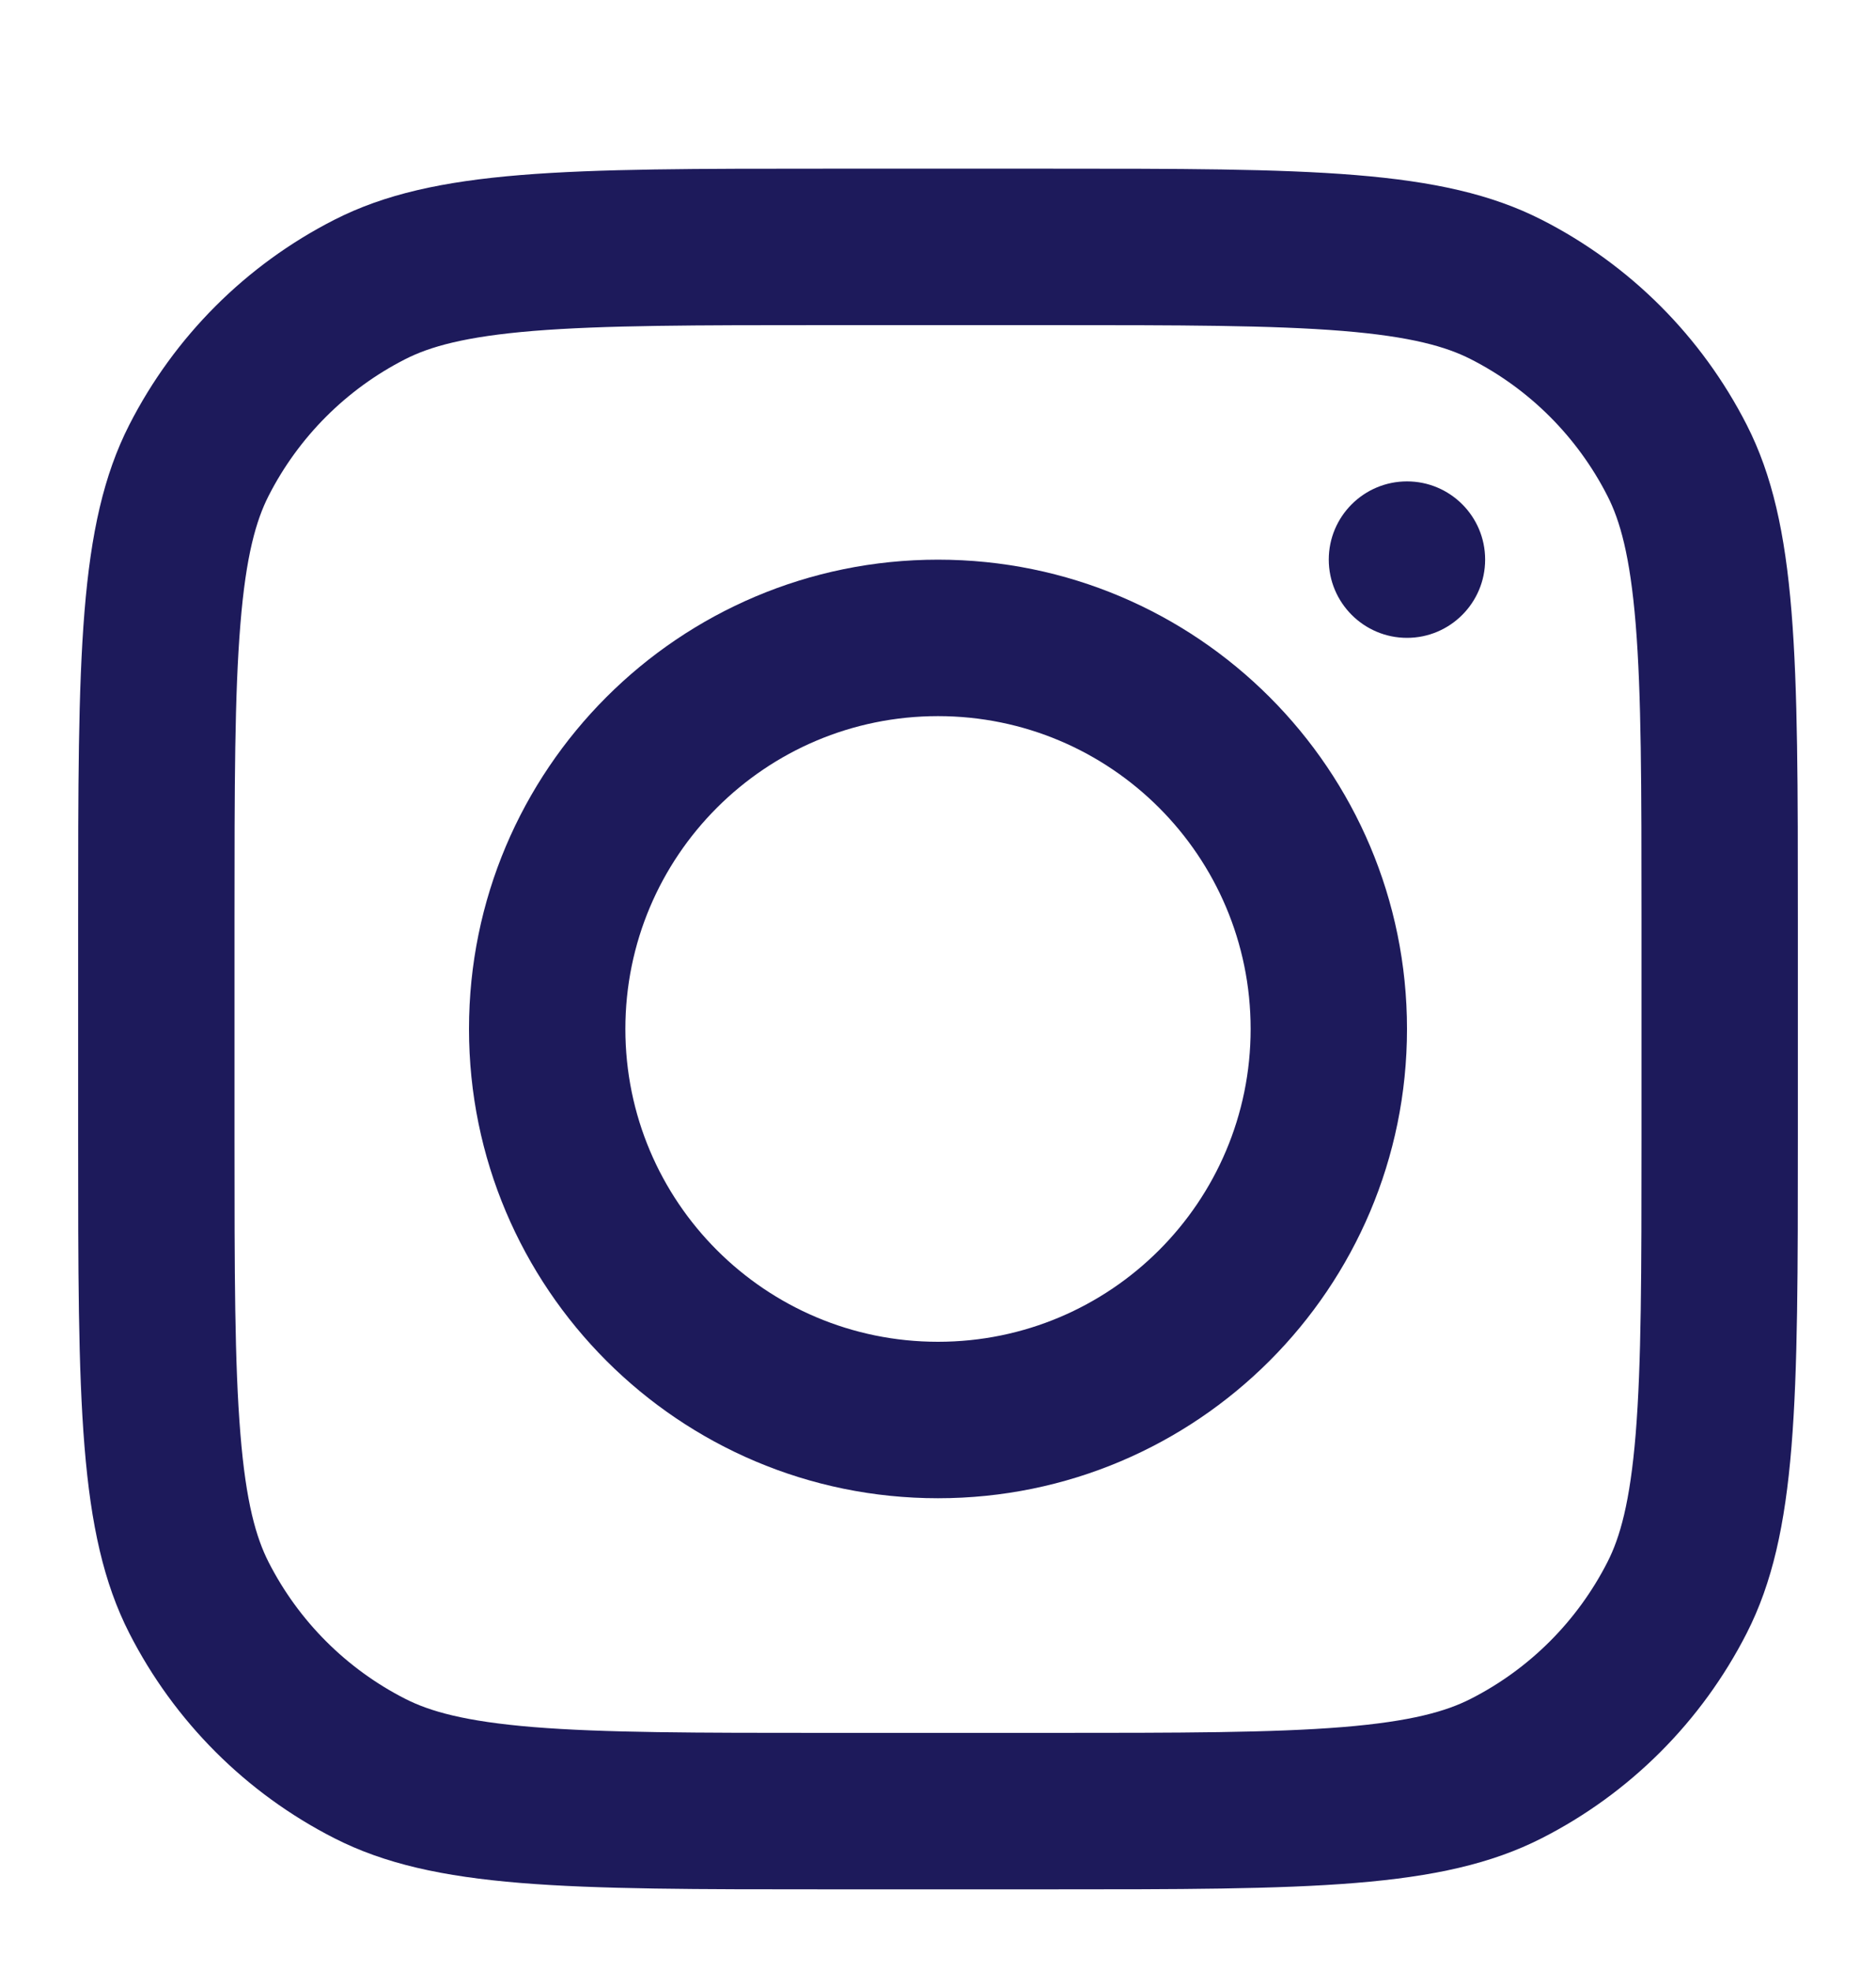 <svg width="20" height="21" viewBox="0 0 20 21" fill="none" xmlns="http://www.w3.org/2000/svg">
<g clip-path="url(#clip0_472_1290)">
<path fill-rule="evenodd" clip-rule="evenodd" d="M10 15.963C12.761 15.963 15 13.724 15 10.963C15 8.201 12.761 5.963 10 5.963C7.239 5.963 5 8.201 5 10.963C5 13.724 7.239 15.963 10 15.963ZM10 14.296C11.841 14.296 13.333 12.804 13.333 10.963C13.333 9.122 11.841 7.63 10 7.63C8.159 7.63 6.667 9.122 6.667 10.963C6.667 12.804 8.159 14.296 10 14.296Z" fill="#1D1A5B"/>
<path d="M15 5.129C14.54 5.129 14.166 5.502 14.166 5.962C14.166 6.422 14.54 6.796 15 6.796C15.46 6.796 15.833 6.422 15.833 5.962C15.833 5.502 15.46 5.129 15 5.129Z" fill="#1D1A5B"/>
<path fill-rule="evenodd" clip-rule="evenodd" d="M1.378 4.527C0.833 5.596 0.833 6.997 0.833 9.797V12.13C0.833 14.931 0.833 16.331 1.378 17.4C1.858 18.341 2.623 19.106 3.564 19.585C4.633 20.13 6.033 20.13 8.834 20.13H11.167C13.967 20.13 15.367 20.13 16.437 19.585C17.378 19.106 18.142 18.341 18.622 17.4C19.167 16.331 19.167 14.931 19.167 12.13V9.797C19.167 6.997 19.167 5.596 18.622 4.527C18.142 3.586 17.378 2.821 16.437 2.342C15.367 1.797 13.967 1.797 11.167 1.797H8.834C6.033 1.797 4.633 1.797 3.564 2.342C2.623 2.821 1.858 3.586 1.378 4.527ZM11.167 3.464H8.834C7.406 3.464 6.435 3.465 5.685 3.526C4.955 3.586 4.581 3.694 4.32 3.827C3.693 4.146 3.183 4.656 2.863 5.284C2.731 5.544 2.622 5.918 2.563 6.649C2.501 7.399 2.5 8.369 2.5 9.797V12.13C2.5 13.558 2.501 14.528 2.563 15.278C2.622 16.009 2.731 16.383 2.863 16.643C3.183 17.271 3.693 17.781 4.32 18.1C4.581 18.233 4.955 18.341 5.685 18.401C6.435 18.462 7.406 18.463 8.834 18.463H11.167C12.595 18.463 13.565 18.462 14.315 18.401C15.046 18.341 15.419 18.233 15.68 18.1C16.307 17.781 16.817 17.271 17.137 16.643C17.27 16.383 17.378 16.009 17.438 15.278C17.499 14.528 17.5 13.558 17.5 12.13V9.797C17.5 8.369 17.499 7.399 17.438 6.649C17.378 5.918 17.27 5.544 17.137 5.284C16.817 4.656 16.307 4.146 15.68 3.827C15.419 3.694 15.046 3.586 14.315 3.526C13.565 3.465 12.595 3.464 11.167 3.464Z" fill="#1D1A5B"/>
</g>
<defs>
<clipPath id="clip0_472_1290">
<rect width="20" height="20" fill="white" transform="translate(0 0.963)"/>
</clipPath>
</defs>
</svg>
